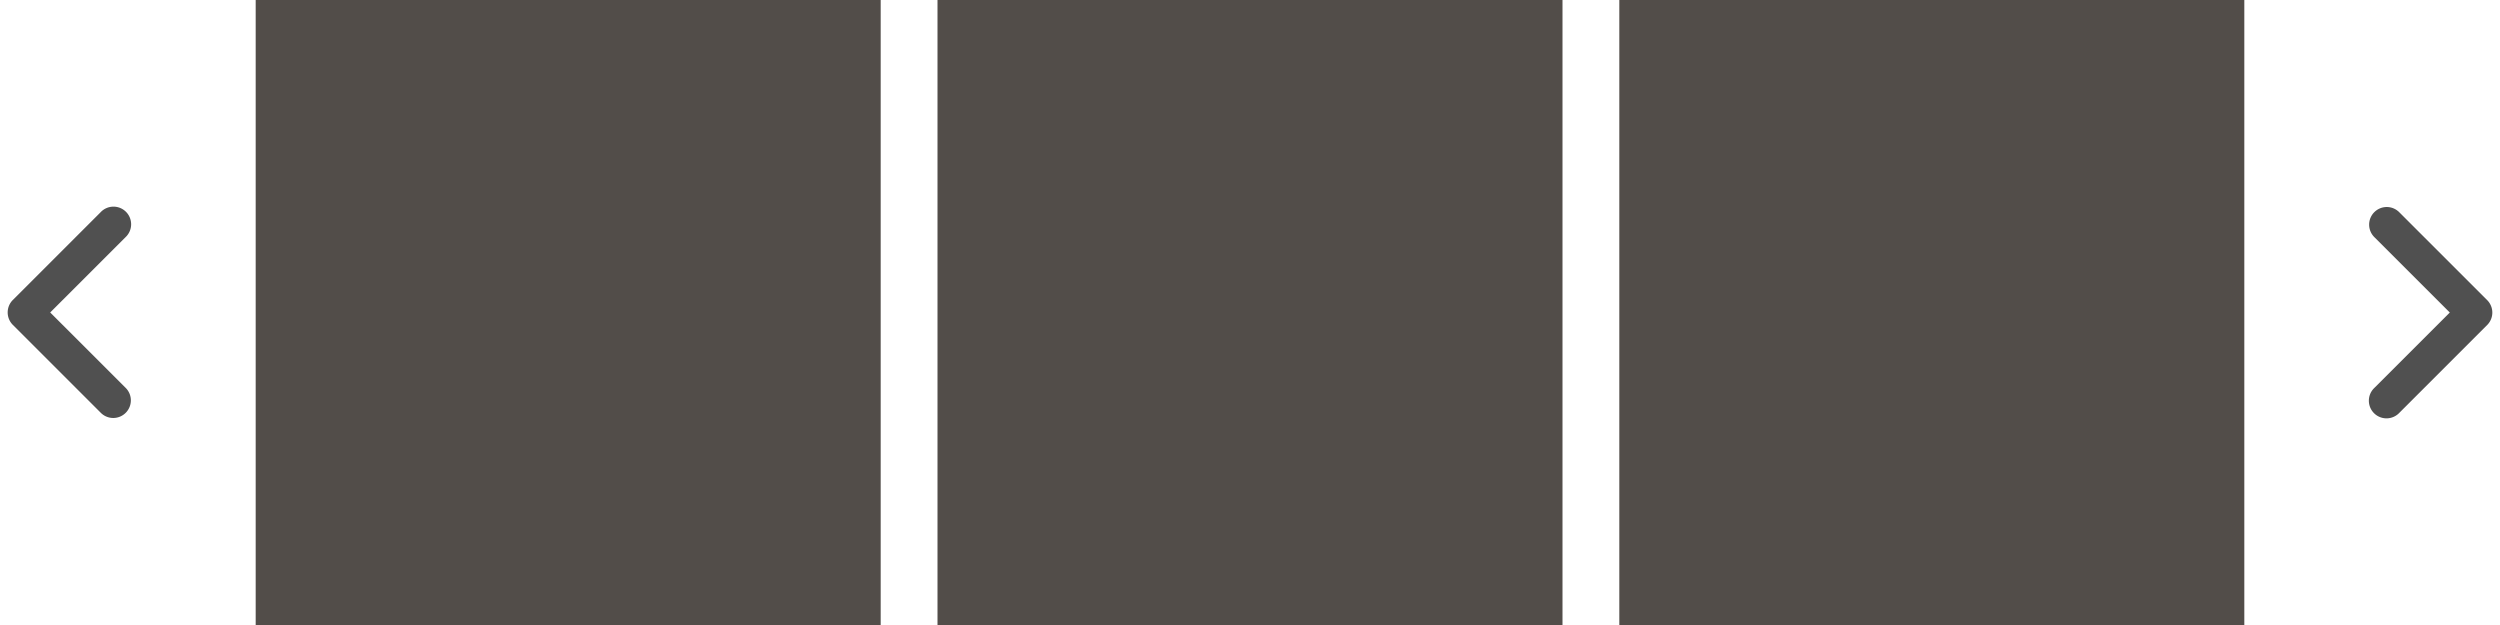 <svg xmlns="http://www.w3.org/2000/svg" width="88" height="22" viewBox="0 0 88 22">
  <defs>
    <style>
      .cls-1 {
        fill: #524d49;
      }

      .cls-2 {
        fill: #f0f;
        opacity: 0;
      }

      .cls-3 {
        fill: #505050;
      }
    </style>
  </defs>
  <g id="Group_166057" data-name="Group 166057" transform="translate(-492.24 -847.725)">
    <rect id="Rectangle_144745" data-name="Rectangle 144745" class="cls-1" width="22" height="22" transform="translate(549.24 847.725)"/>
    <rect id="Rectangle_144747" data-name="Rectangle 144747" class="cls-1" width="22" height="22" transform="translate(525.24 847.725)"/>
    <rect id="Rectangle_144749" data-name="Rectangle 144749" class="cls-1" width="22" height="22" transform="translate(501.24 847.725)"/>
    <g id="Chevron" transform="translate(575.118 862.747) rotate(-90)">
      <rect id="Frame" class="cls-2" width="8" height="5" transform="translate(0.022 0.122)"/>
      <path id="Shape" class="cls-3" d="M7.429.622A.62.62,0,0,0,6.37.182L3.715,2.839,1.06.182a.621.621,0,1,0-.878.878L3.275,4.154a.62.62,0,0,0,.877,0L7.245,1.06A.62.62,0,0,0,7.429.622Z" transform="translate(0.306 0.516)"/>
    </g>
    <g id="Chevron-2" data-name="Chevron" transform="translate(497.362 854.703) rotate(90)">
      <rect id="Frame-2" data-name="Frame" class="cls-2" width="8" height="5" transform="translate(0.022 0.122)"/>
      <path id="Shape-2" data-name="Shape" class="cls-3" d="M7.429.622A.62.62,0,0,0,6.37.182L3.715,2.839,1.06.182a.621.621,0,1,0-.878.878L3.275,4.154a.62.62,0,0,0,.877,0L7.245,1.06A.62.62,0,0,0,7.429.622Z" transform="translate(0.306 0.516)"/>
    </g>
  </g>
</svg>
